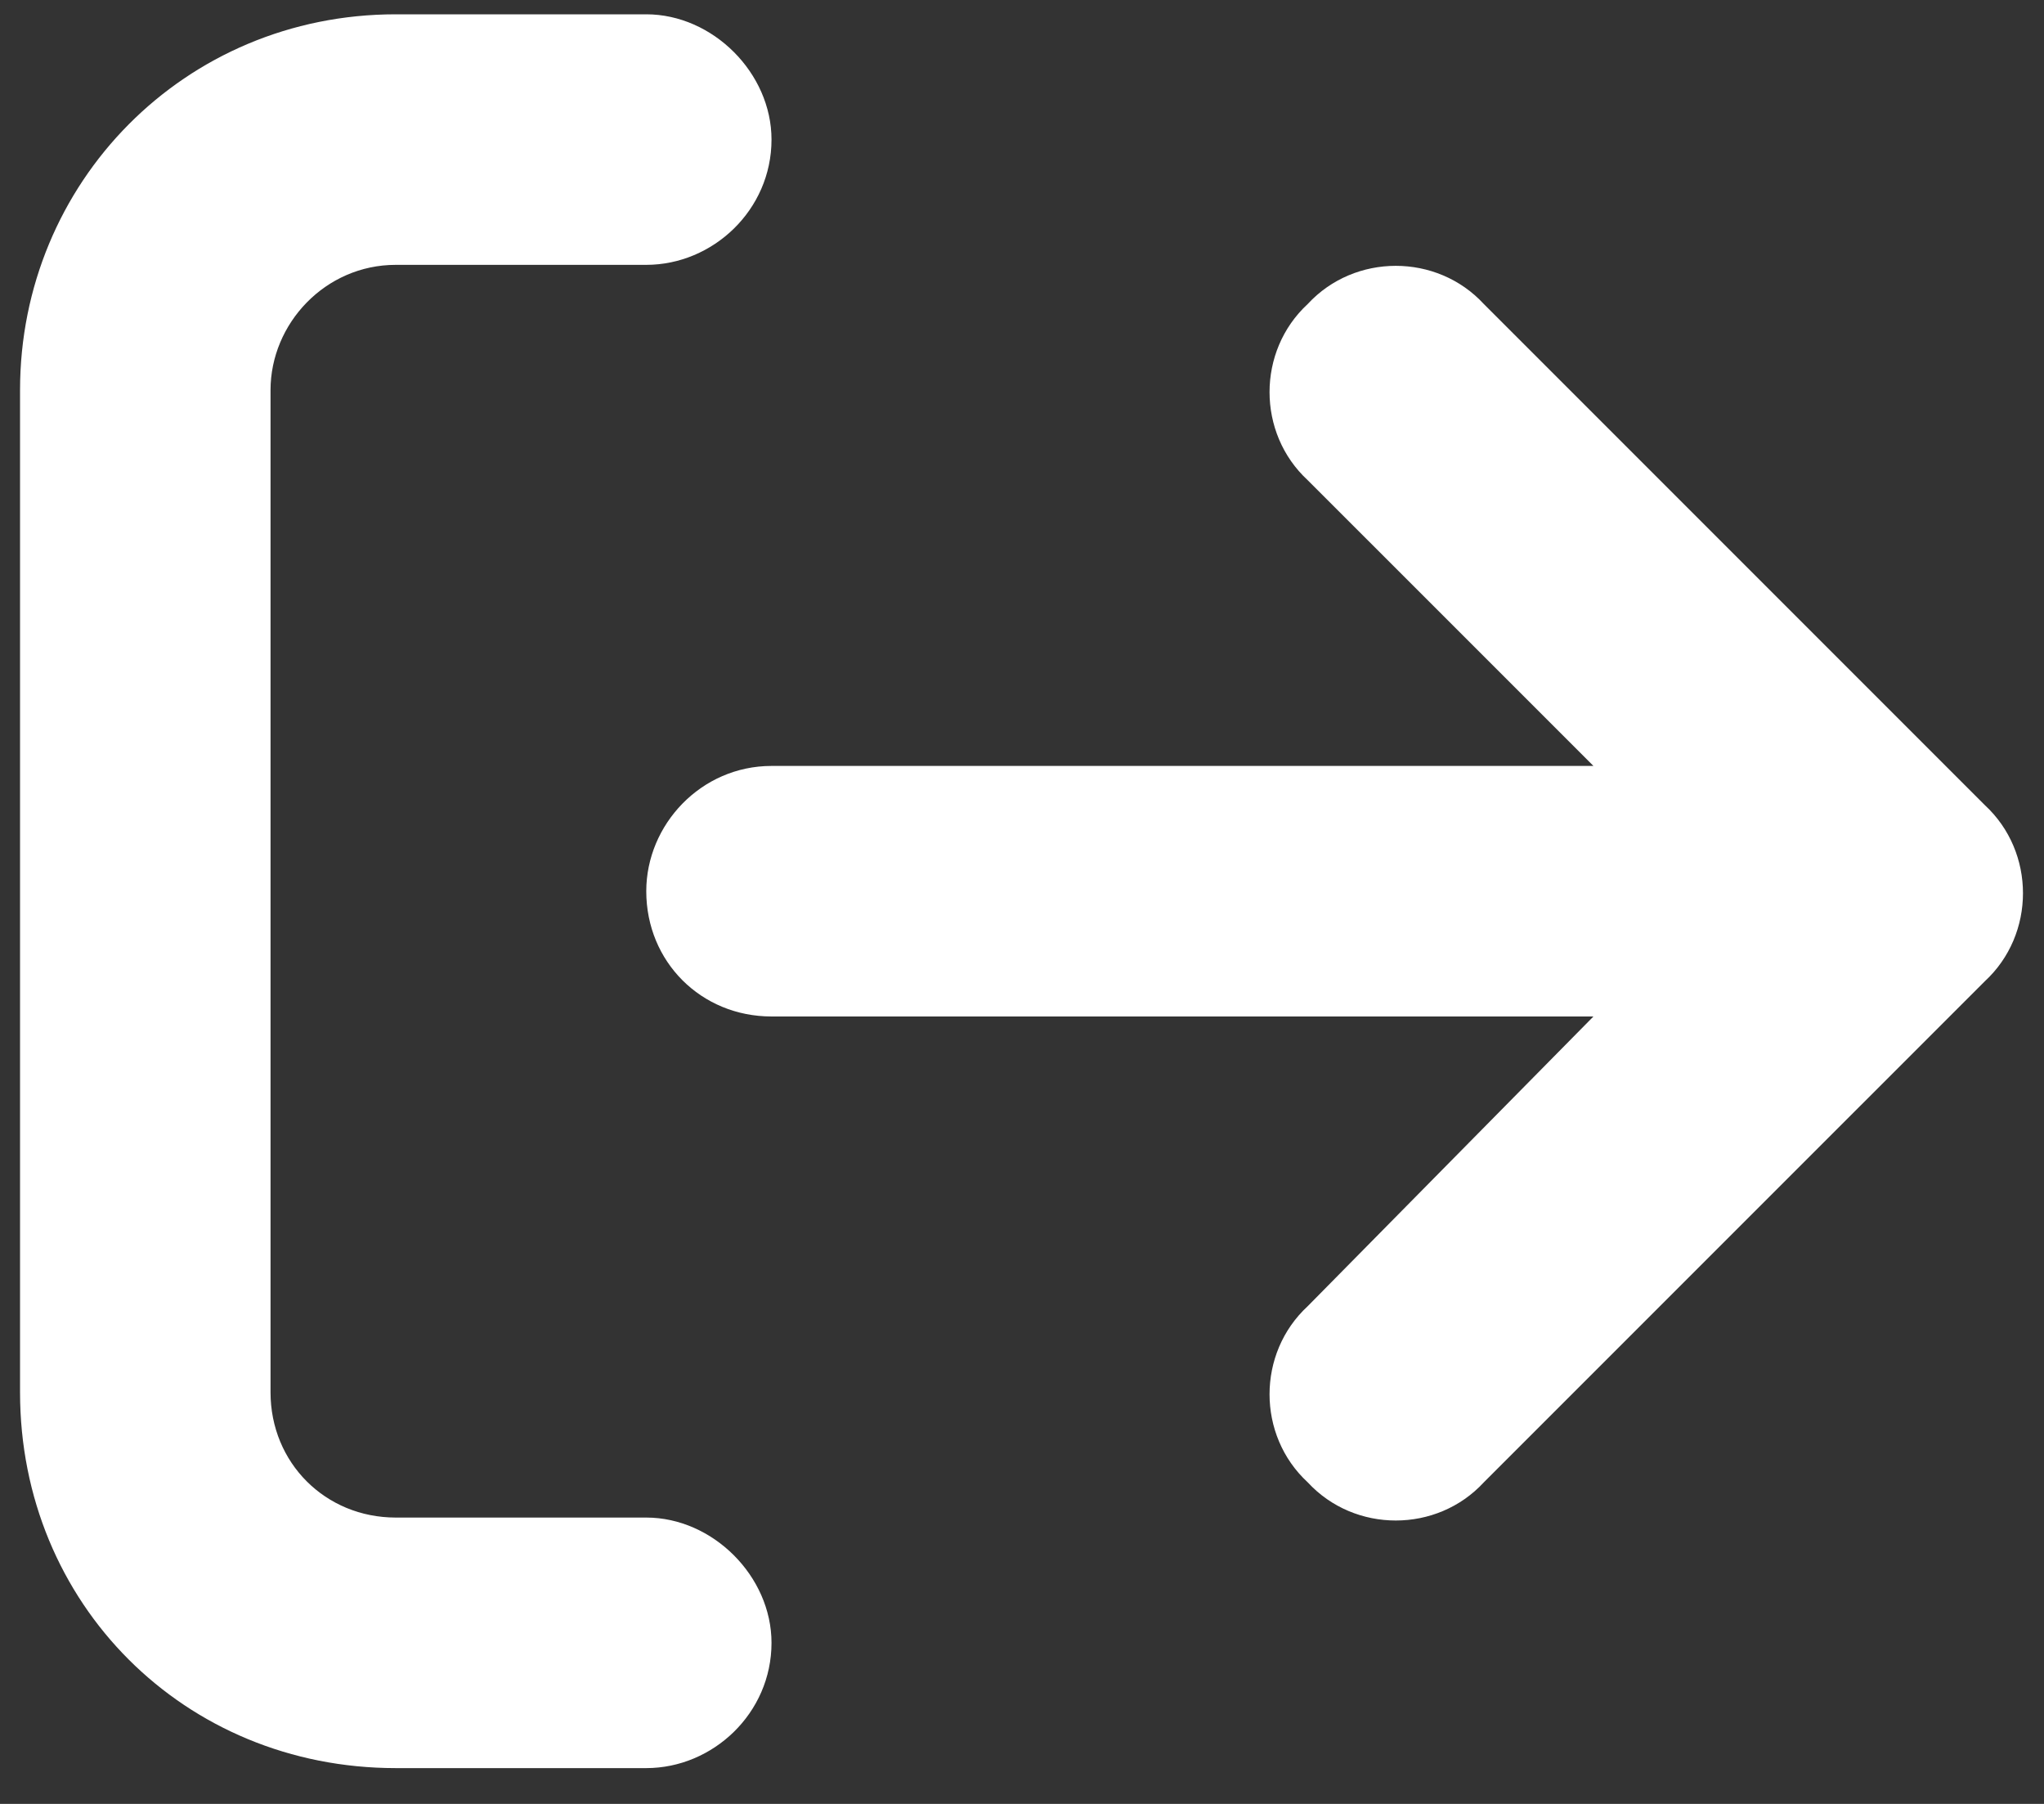 <svg width="51" height="45" viewBox="0 0 51 45" fill="none" xmlns="http://www.w3.org/2000/svg">
<rect x="0" y="0" width="51" height="45" fill="#333333" stroke="none"/>
<path d="M16.125 37.857C17.785 37.857 19.25 39.322 19.25 40.982C19.25 42.74 17.785 44.107 16.125 44.107H9.875C4.602 44.107 0.5 40.006 0.5 34.732V9.732C0.5 4.557 4.602 0.357 9.875 0.357H16.125C17.785 0.357 19.25 1.822 19.25 3.482C19.25 5.24 17.785 6.607 16.125 6.607H9.875C8.117 6.607 6.75 8.072 6.75 9.732V34.732C6.75 36.49 8.117 37.857 9.875 37.857H16.125ZM49.523 20.084C50.793 21.256 50.793 23.307 49.523 24.479L37.023 36.978C35.852 38.248 33.801 38.248 32.629 36.978C31.359 35.807 31.359 33.756 32.629 32.584L39.758 25.357H19.25C17.492 25.357 16.125 23.99 16.125 22.232C16.125 20.572 17.492 19.107 19.25 19.107H39.758L32.629 11.979C31.359 10.807 31.359 8.756 32.629 7.584C33.801 6.314 35.852 6.314 37.023 7.584L49.523 20.084Z" fill="white"/>
</svg>

